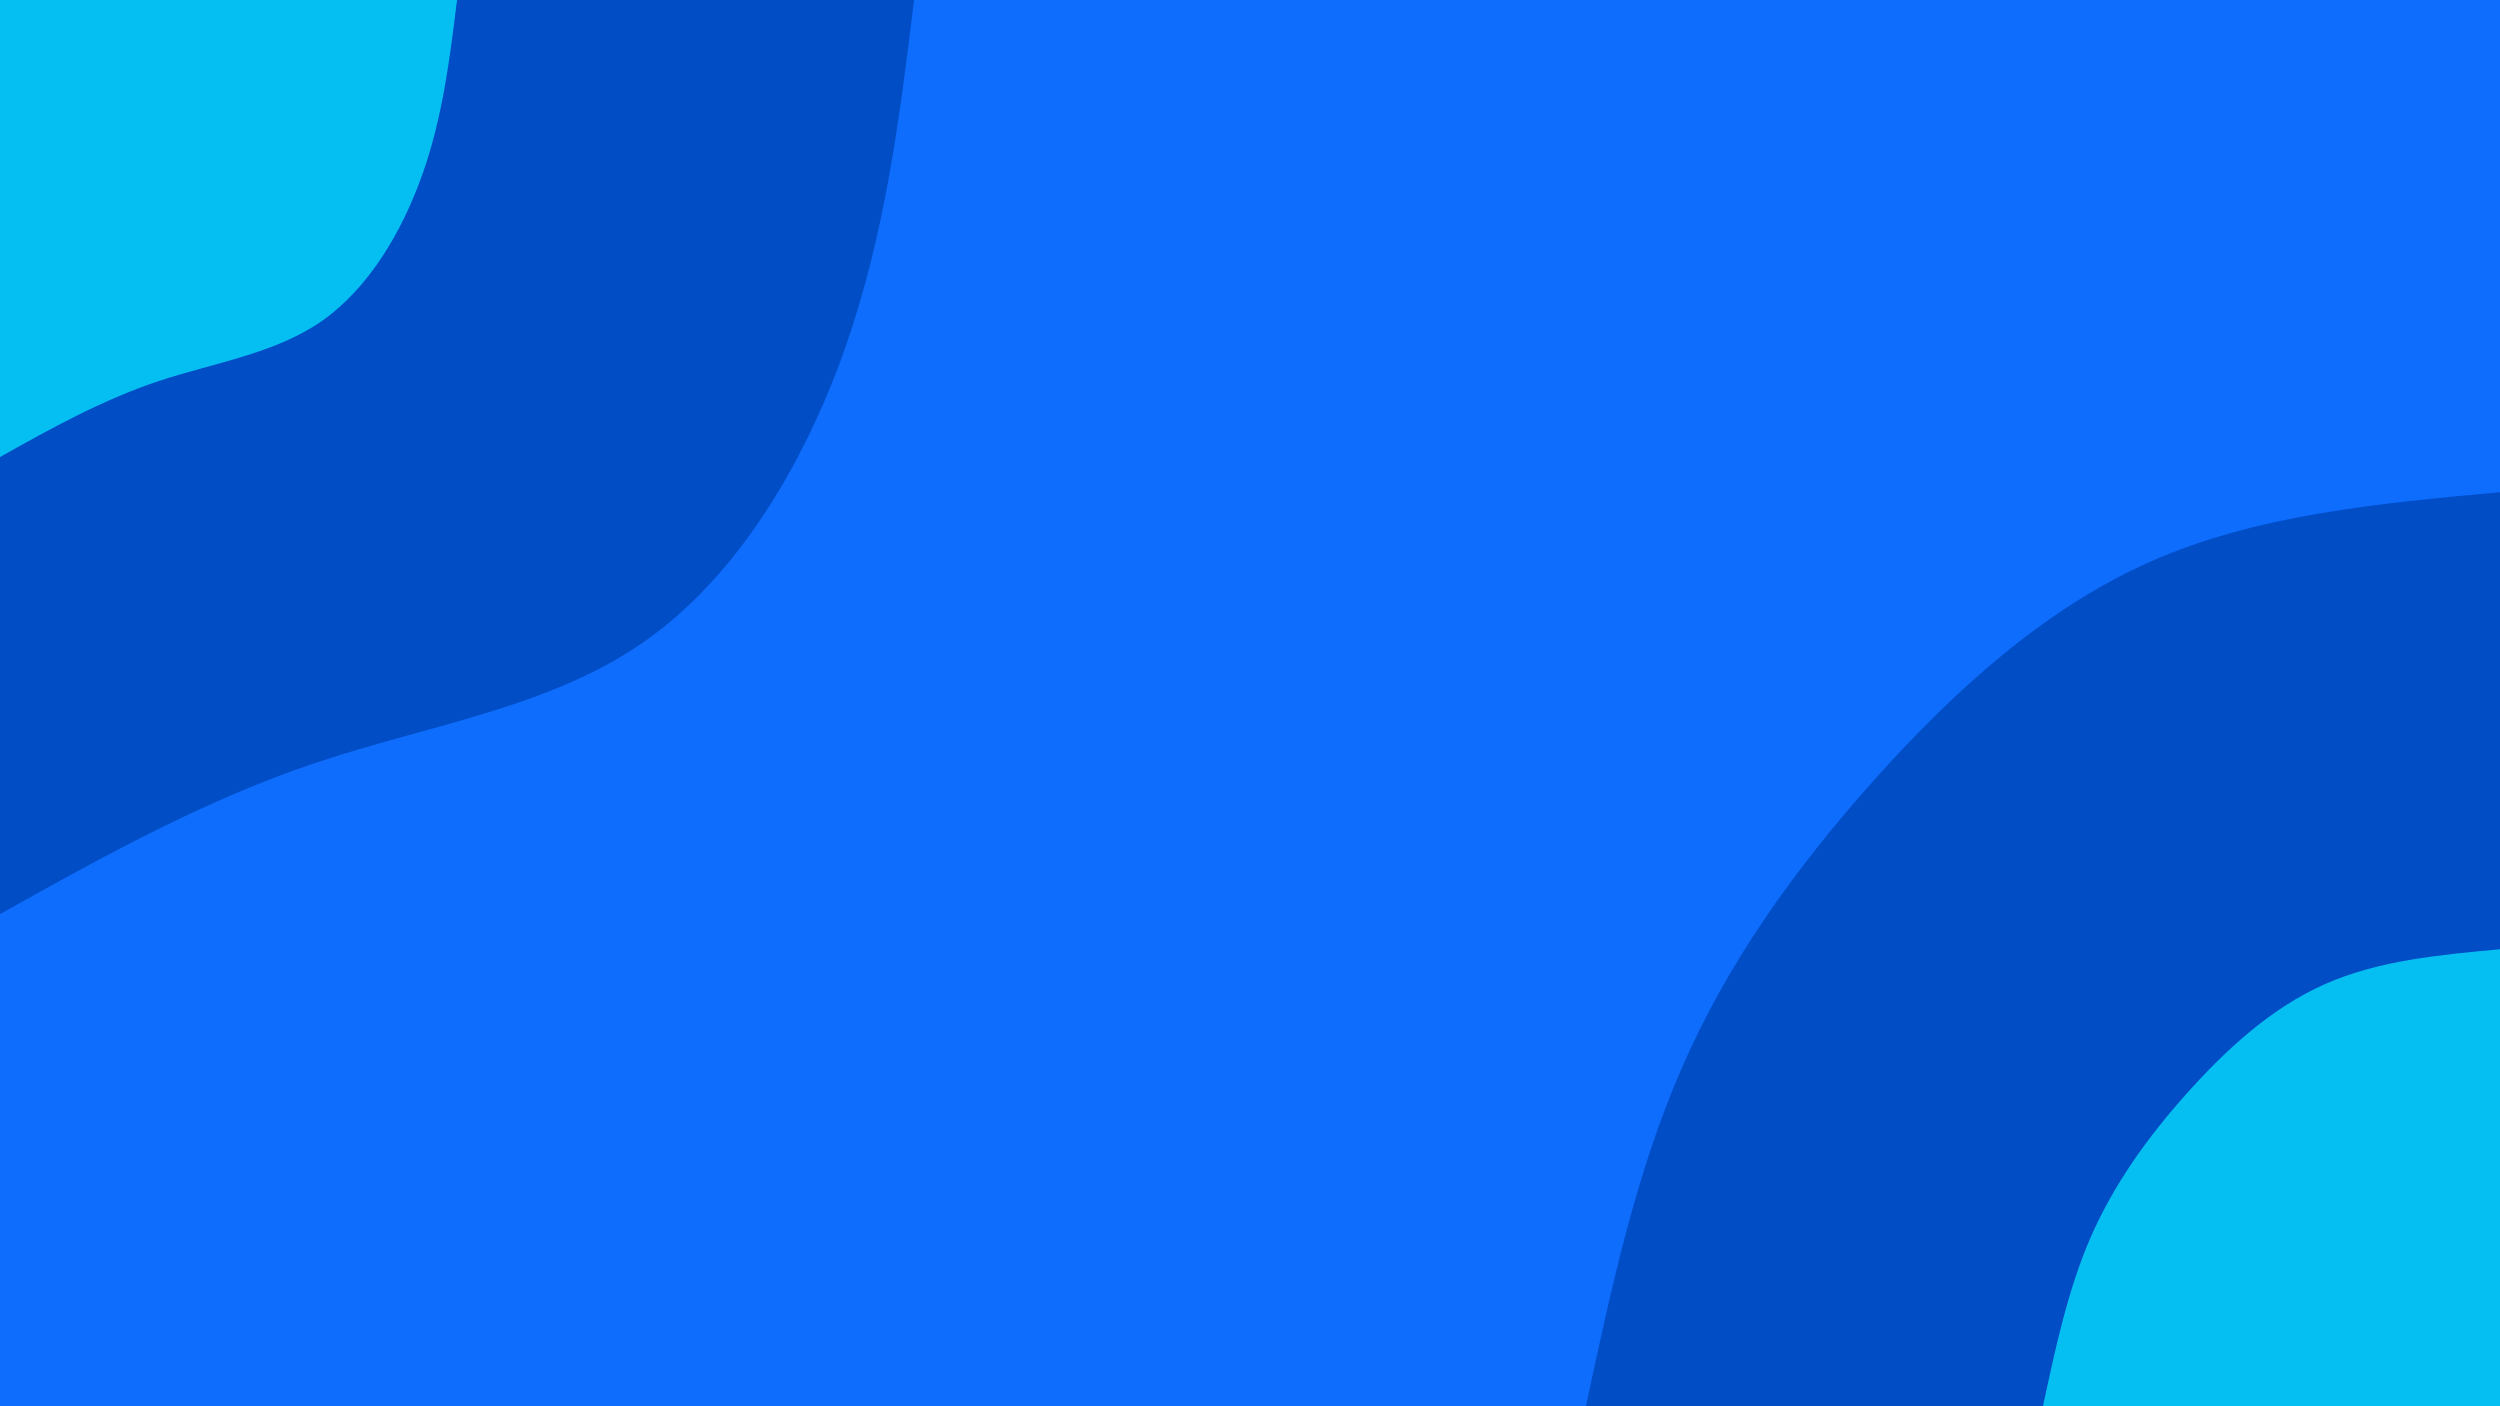 <svg id="visual" viewBox="0 0 960 540" width="960" height="540" xmlns="http://www.w3.org/2000/svg" xmlns:xlink="http://www.w3.org/1999/xlink" version="1.1"><rect x="0" y="0" width="960" height="540" fill="#0e6dfd"></rect><defs><linearGradient id="grad1_0" x1="43.8%" y1="100%" x2="100%" y2="0%"><stop offset="14.444%" stop-color="#05bff3" stop-opacity="1"></stop><stop offset="85.556%" stop-color="#05bff3" stop-opacity="1"></stop></linearGradient></defs><defs><linearGradient id="grad1_1" x1="43.8%" y1="100%" x2="100%" y2="0%"><stop offset="14.444%" stop-color="#05bff3" stop-opacity="1"></stop><stop offset="85.556%" stop-color="#0e6dfd" stop-opacity="1"></stop></linearGradient></defs><defs><linearGradient id="grad2_0" x1="0%" y1="100%" x2="56.3%" y2="0%"><stop offset="14.444%" stop-color="#05bff3" stop-opacity="1"></stop><stop offset="85.556%" stop-color="#05bff3" stop-opacity="1"></stop></linearGradient></defs><defs><linearGradient id="grad2_1" x1="0%" y1="100%" x2="56.3%" y2="0%"><stop offset="14.444%" stop-color="#0e6dfd" stop-opacity="1"></stop><stop offset="85.556%" stop-color="#05bff3" stop-opacity="1"></stop></linearGradient></defs><g transform="translate(960, 540)"><path d="M-351 0C-341.4 -44.9 -331.8 -89.7 -314.1 -130.1C-296.5 -170.5 -270.7 -206.5 -240.4 -240.4C-210.1 -274.3 -175.2 -306.2 -134.3 -324.3C-93.5 -342.4 -46.7 -346.7 0 -351L0 0Z" fill="#004dc6"></path><path d="M-175.5 0C-170.7 -22.4 -165.9 -44.9 -157.1 -65.1C-148.2 -85.3 -135.4 -103.2 -120.2 -120.2C-105 -137.2 -87.6 -153.1 -67.2 -162.1C-46.7 -171.2 -23.4 -173.3 0 -175.5L0 0Z" fill="#05bff3"></path></g><g transform="translate(0, 0)"><path d="M351 0C345.5 45.1 339.9 90.1 324.3 134.3C308.6 178.5 282.9 221.8 246.8 246.8C210.7 271.8 164.2 278.5 121.3 292.9C78.5 307.2 39.2 329.1 0 351L0 0Z" fill="#004dc6"></path><path d="M175.5 0C172.7 22.5 170 45.1 162.1 67.2C154.3 89.2 141.4 110.9 123.4 123.4C105.3 135.9 82.1 139.3 60.7 146.4C39.2 153.6 19.6 164.5 0 175.5L0 0Z" fill="#05bff3"></path></g></svg>